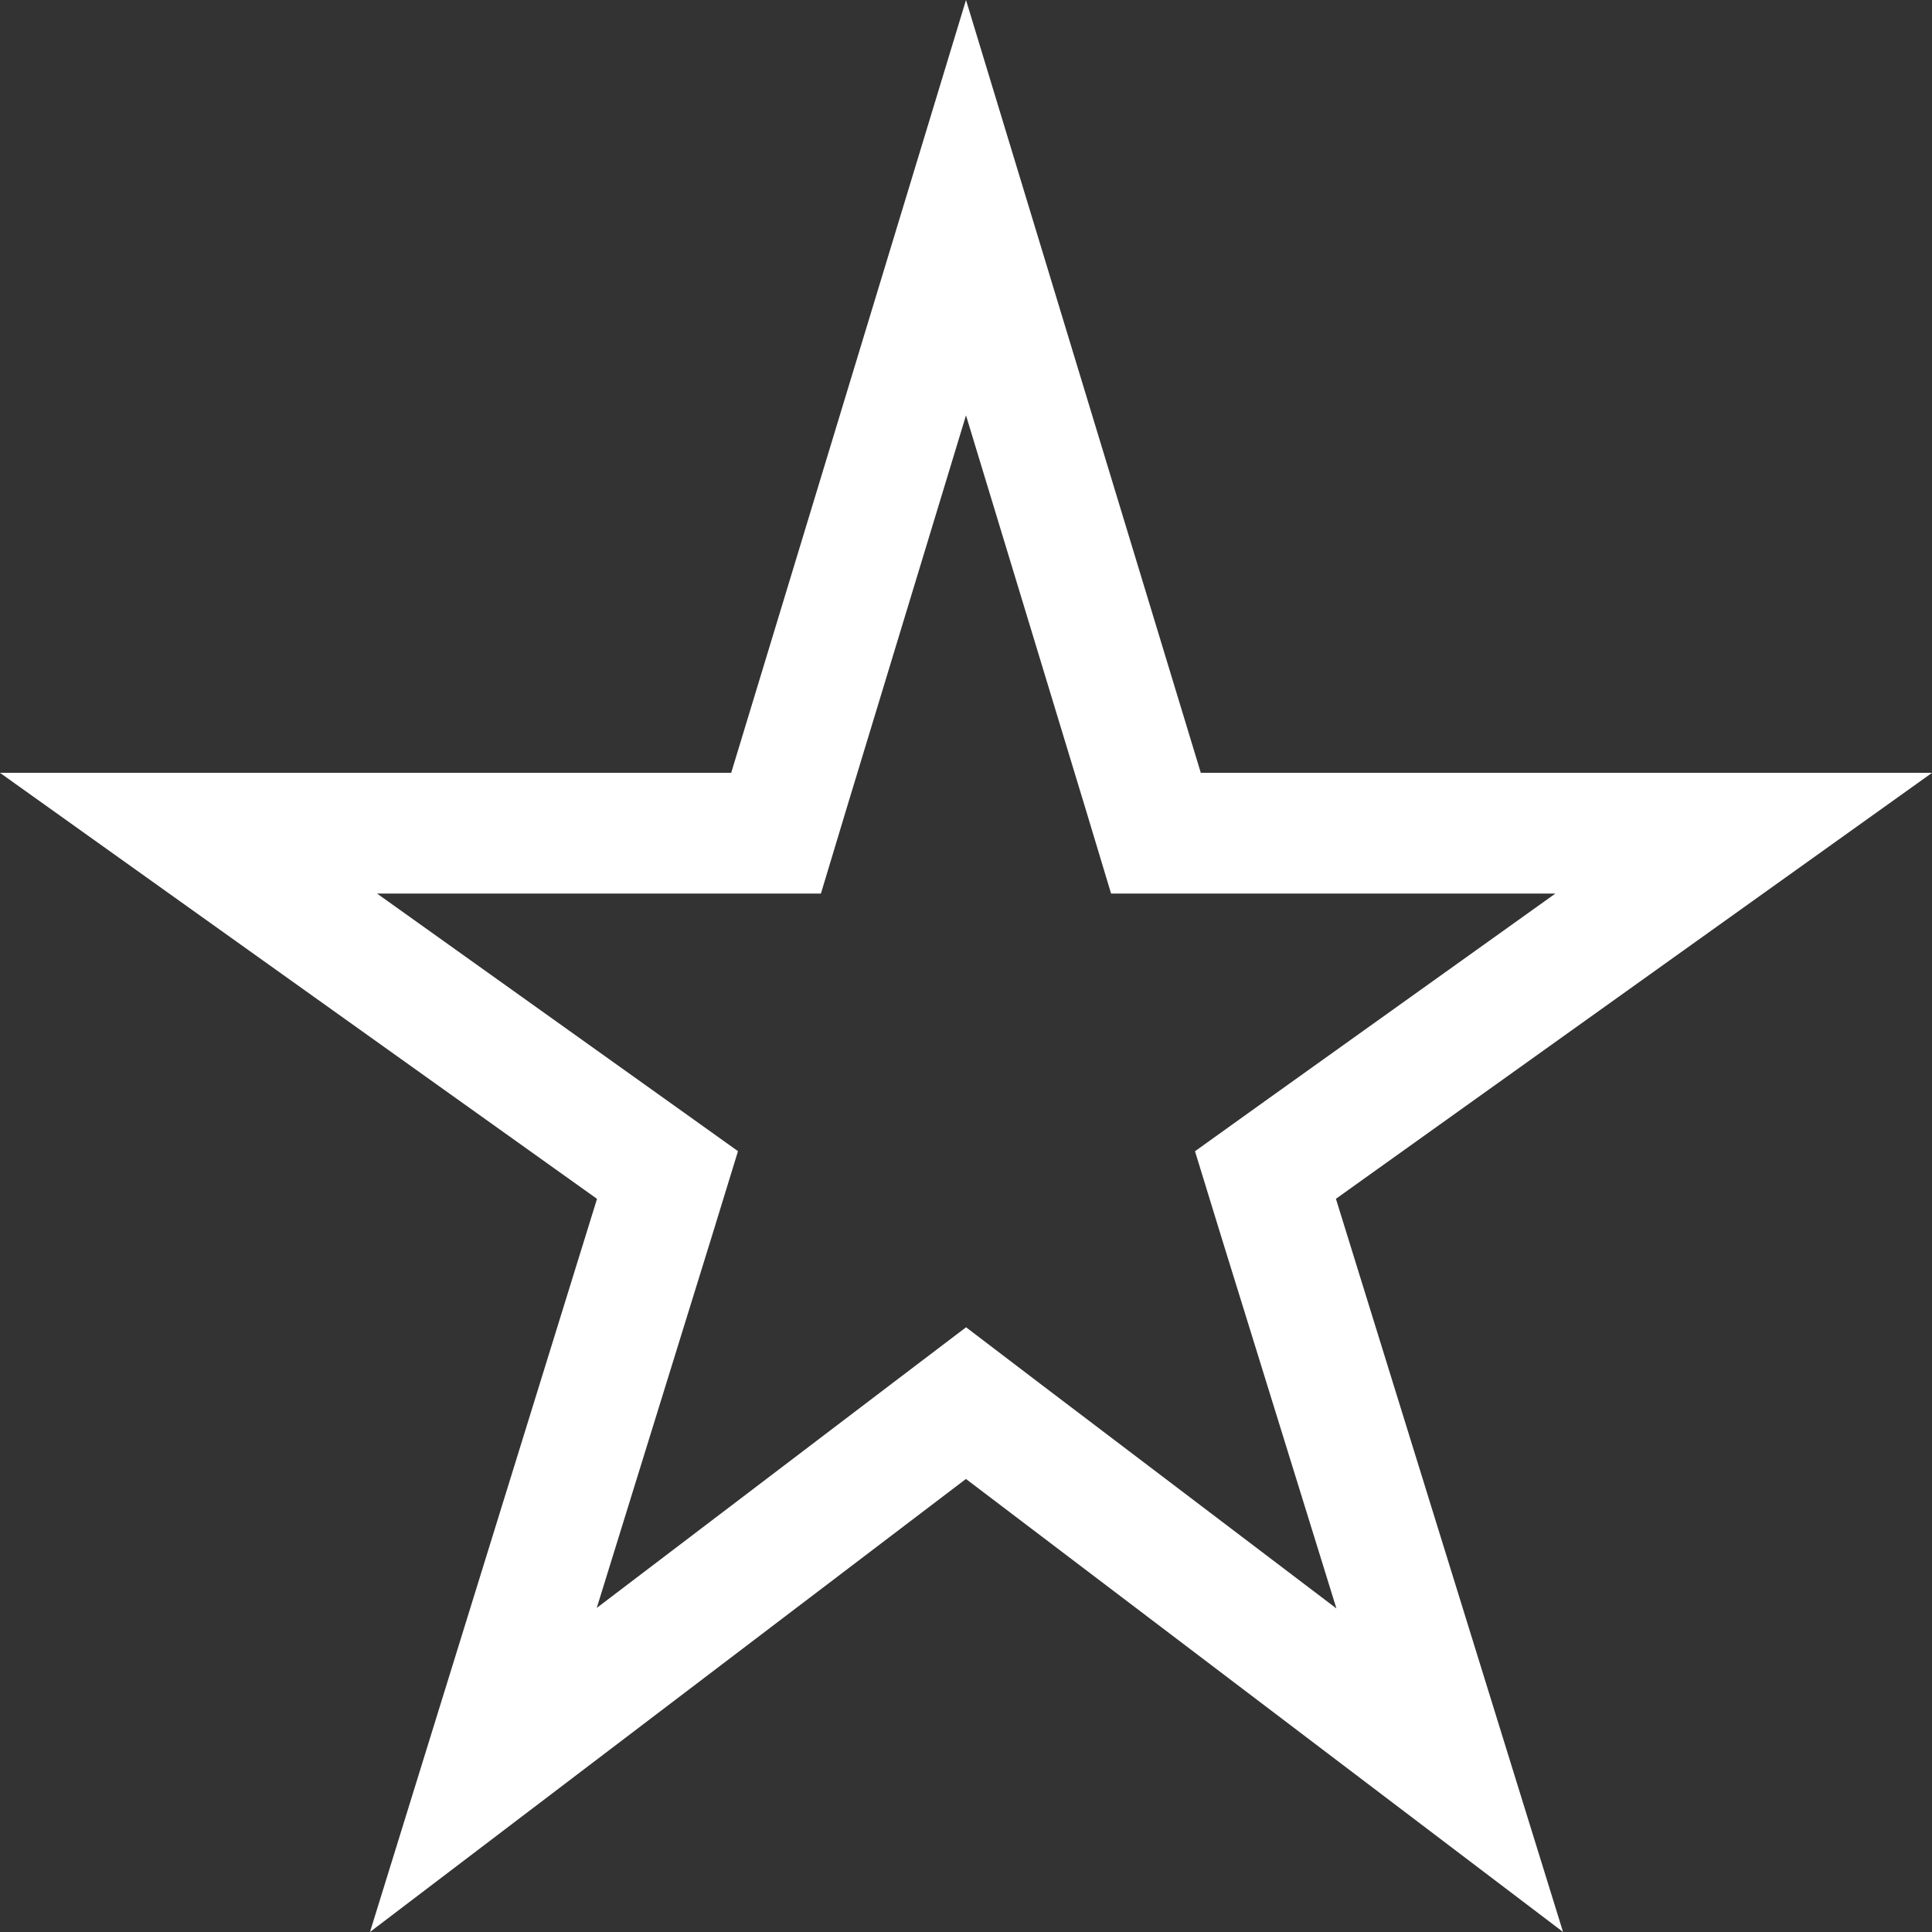 <svg width="16" height="16" viewBox="0 0 16 16" fill="none" xmlns="http://www.w3.org/2000/svg">
<rect x="0" y="0" width="16" height="16" fill="#333333" stroke="none"/>
<path d="M9.466 6.545L9.573 6.9H9.944H14.441L10.773 9.521L10.48 9.731L10.586 10.076L12.006 14.66L8.302 11.85L8 11.62L7.697 11.85L4.003 14.658L5.422 10.076L5.528 9.731L5.234 9.521L1.561 6.9H6.056H6.427L6.534 6.545L8 1.72L9.466 6.545Z" stroke="white"/>
</svg>
